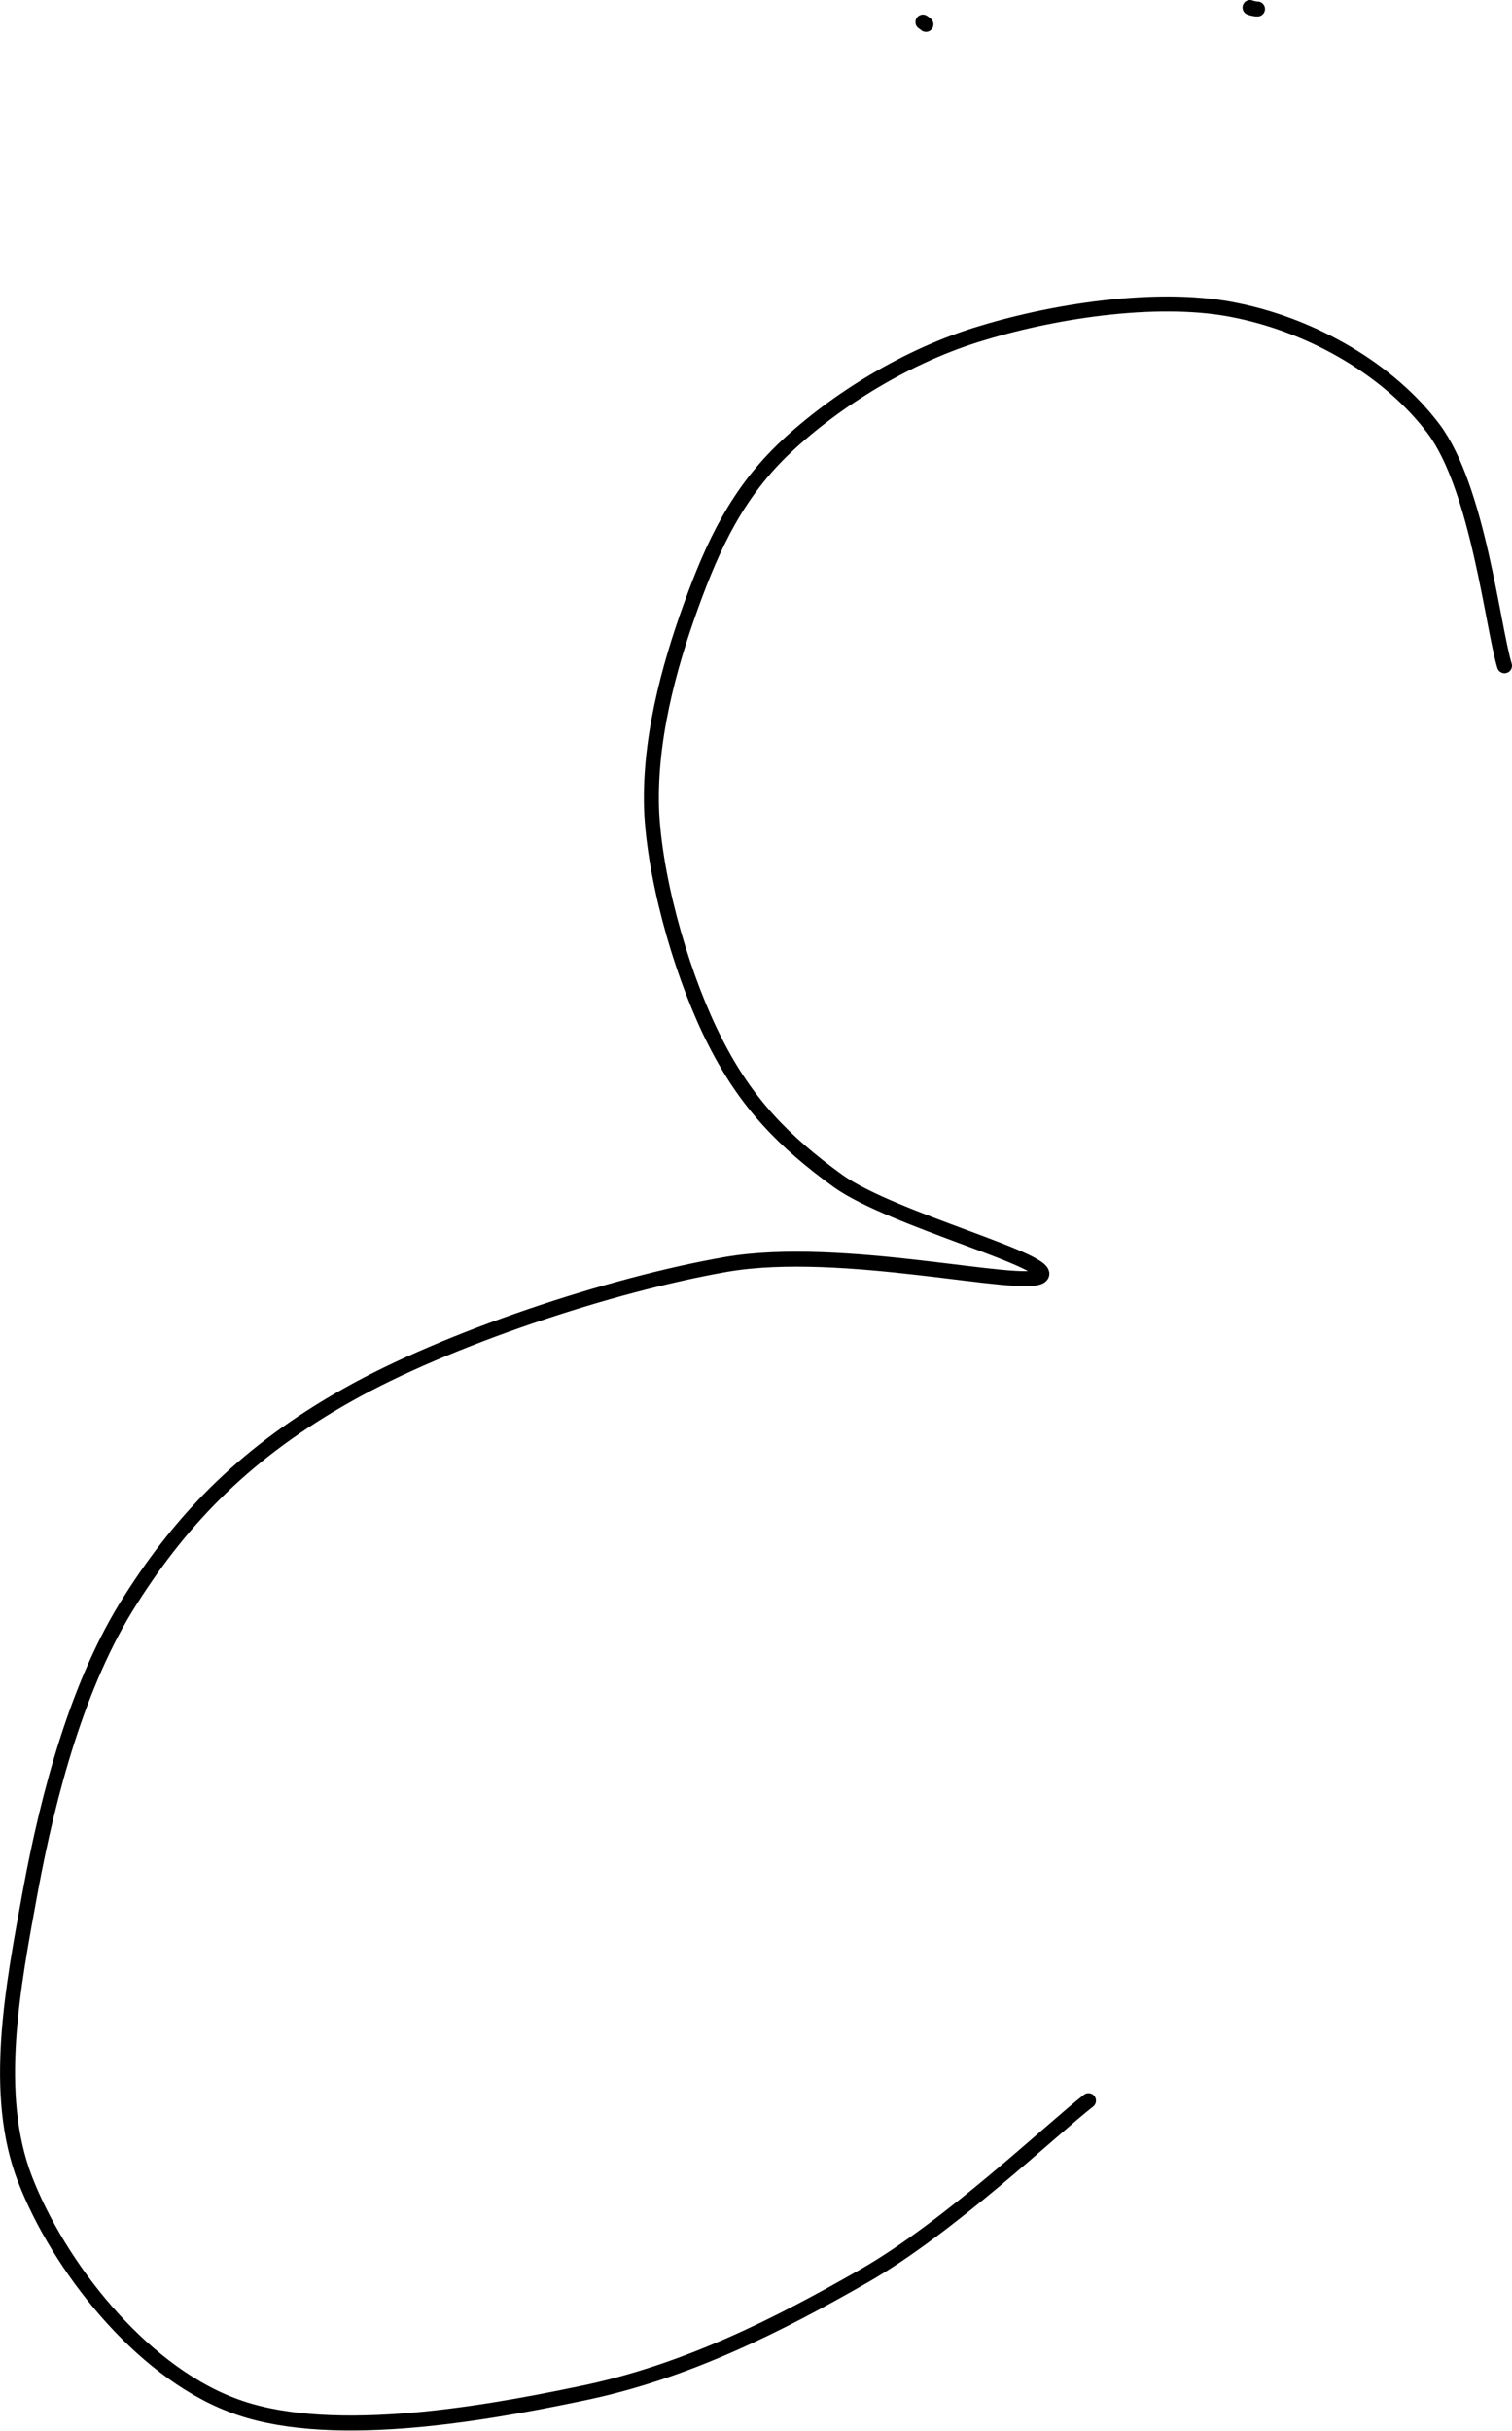 <?xml version="1.0" encoding="UTF-8"?>
<svg width="202.007px" height="324.666px" viewBox="0 0 202.007 324.666" version="1.1" xmlns="http://www.w3.org/2000/svg" xmlns:xlink="http://www.w3.org/1999/xlink">
    <title>Ё</title>
    <g id="Page-1" stroke="none" stroke-width="1" fill="none" fill-rule="evenodd">
        <g id="Ё" transform="translate(-214.994, -49.4)">
            <rect id="Rectangle" x="0" y="0" width="631.579" height="600"></rect>
            <path d="M416,138.313 C414.42,133.088 412.446,114.556 406.523,106.669 C400.6,98.783 390.431,92.967 380.362,90.897 C370.391,88.728 356.372,90.798 346.303,93.854 C336.233,96.811 326.559,102.923 320.043,109.035 C313.527,115.147 310.27,122.146 307.308,130.328 C304.346,138.51 301.582,148.565 302.076,158.226 C302.668,167.985 306.42,180.505 310.566,188.588 C314.712,196.77 319.747,201.896 326.954,207.121 C334.259,212.345 356.471,217.964 354.003,219.837 C351.535,221.612 327.546,215.599 312.047,218.26 C296.646,220.922 274.631,228.217 261.403,235.709 C248.075,243.2 239.487,251.974 232.477,263.015 C225.369,274.056 221.421,289.138 219.051,301.953 C216.682,314.867 213.918,329.062 218.36,340.497 C222.803,351.933 233.563,365.832 245.903,370.564 C258.244,375.394 278.383,372.043 292.5,369.085 C306.617,366.226 319.155,359.819 330.507,353.313 C341.86,346.806 355.484,333.794 360.42,329.95" id="Path" stroke="#000000" stroke-width="2" stroke-linecap="round" stroke-linejoin="round"></path>
            <path d="M338.7,52.65 C338.67,52.62 338.63,52.599 338.572,52.543 C338.558,52.529 338.539,52.518 338.523,52.506 C338.504,52.493 338.486,52.479 338.468,52.466 C338.455,52.457 338.443,52.448 338.431,52.44 C338.407,52.423 338.385,52.408 338.366,52.395 C338.326,52.368 338.3,52.35 338.3,52.35" id="Path" stroke="#000000" stroke-width="2" stroke-linecap="round" stroke-linejoin="round"></path>
            <path d="M383,50.6 C382.957,50.6 382.896,50.598 382.825,50.592 C382.806,50.591 382.786,50.589 382.766,50.587 C382.733,50.583 382.698,50.578 382.662,50.573 C382.627,50.568 382.591,50.554 382.554,50.547 C382.522,50.542 382.49,50.536 382.458,50.529 C382.404,50.519 382.351,50.508 382.301,50.496 C382.266,50.487 382.233,50.479 382.201,50.47 C382.173,50.463 382.146,50.455 382.122,50.447 C382.073,50.432 382.032,50.416 382,50.4" id="Path" stroke="#000000" stroke-width="2" stroke-linecap="round" stroke-linejoin="round"></path>
        </g>
    </g>
</svg>